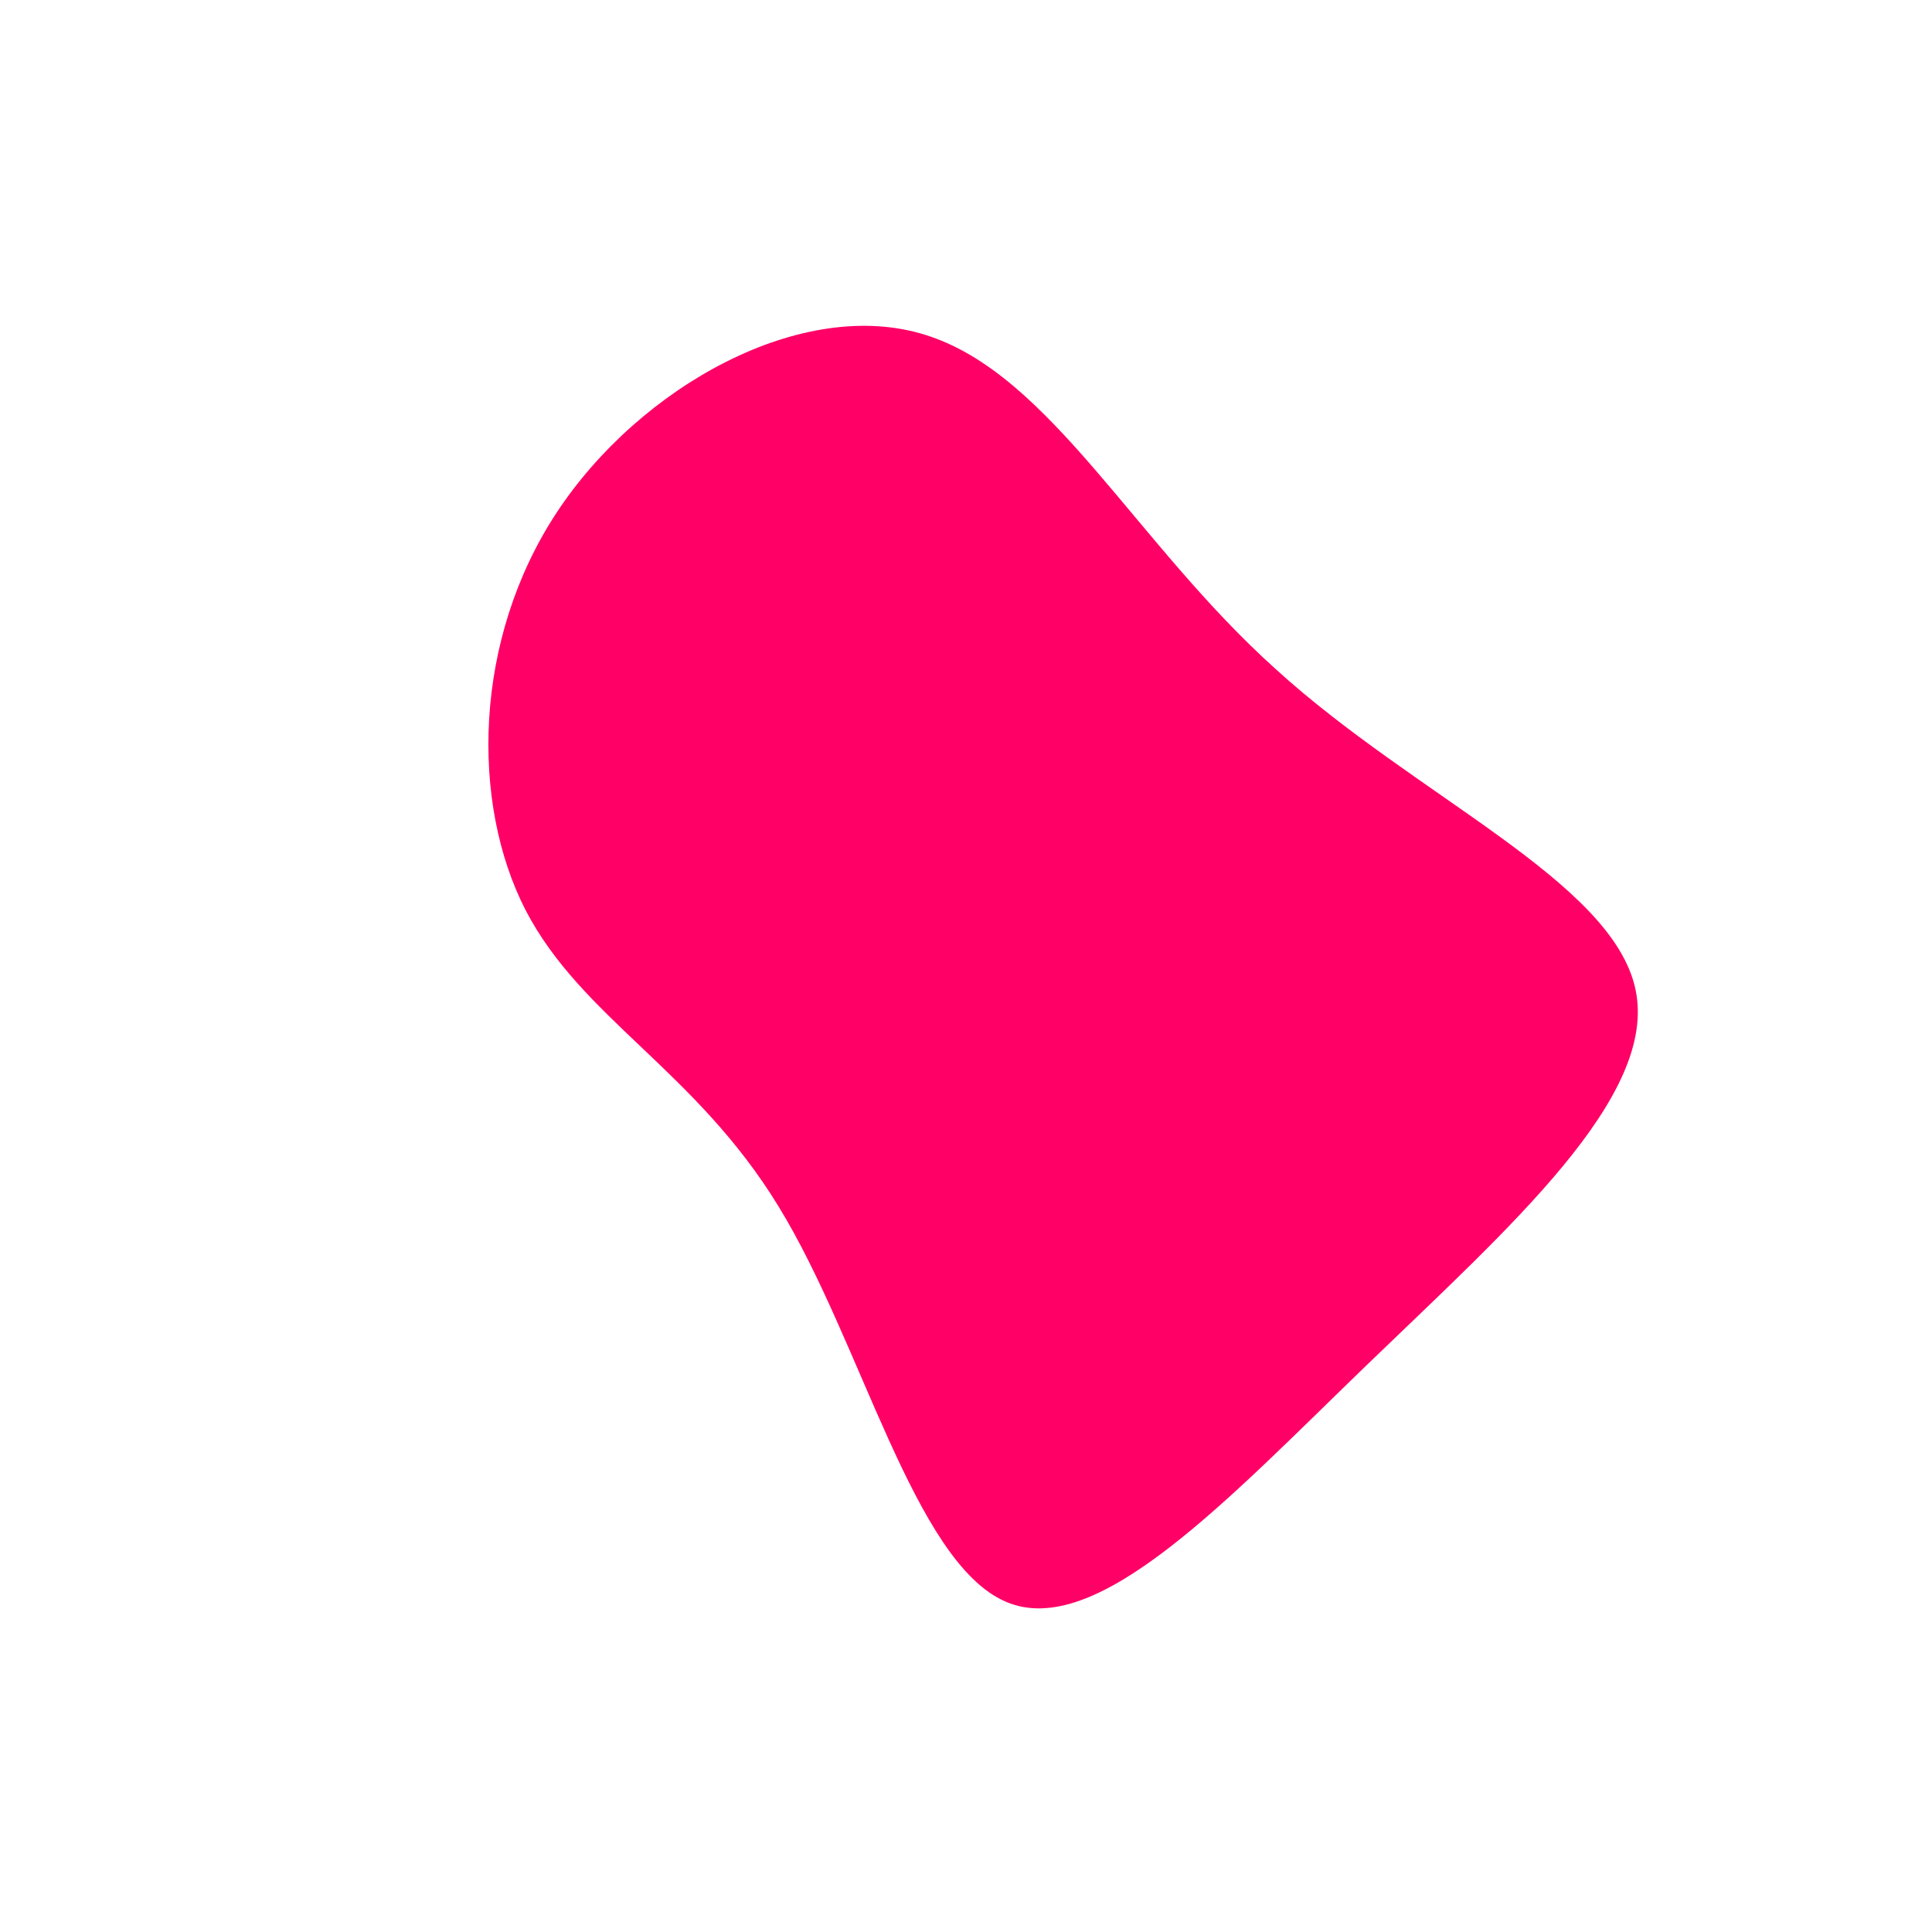 <?xml version="1.0" standalone="no"?>
<svg viewBox="0 0 200 200" xmlns="http://www.w3.org/2000/svg">
  <path fill="#FF0066" d="M32.1,-30.7C46.6,-17.5,66.9,-8.8,69.3,2.4C71.7,13.5,56.2,27.1,41.6,41.2C27.1,55.2,13.5,69.9,4.1,65.8C-5.4,61.7,-10.8,38.9,-19.4,24.9C-28,10.8,-39.8,5.4,-45.6,-5.8C-51.3,-16.9,-51,-33.8,-42.4,-46.9C-33.8,-60,-16.9,-69.4,-4.1,-65.3C8.8,-61.2,17.5,-43.8,32.1,-30.7Z" transform="translate(100 100)" />
</svg>
